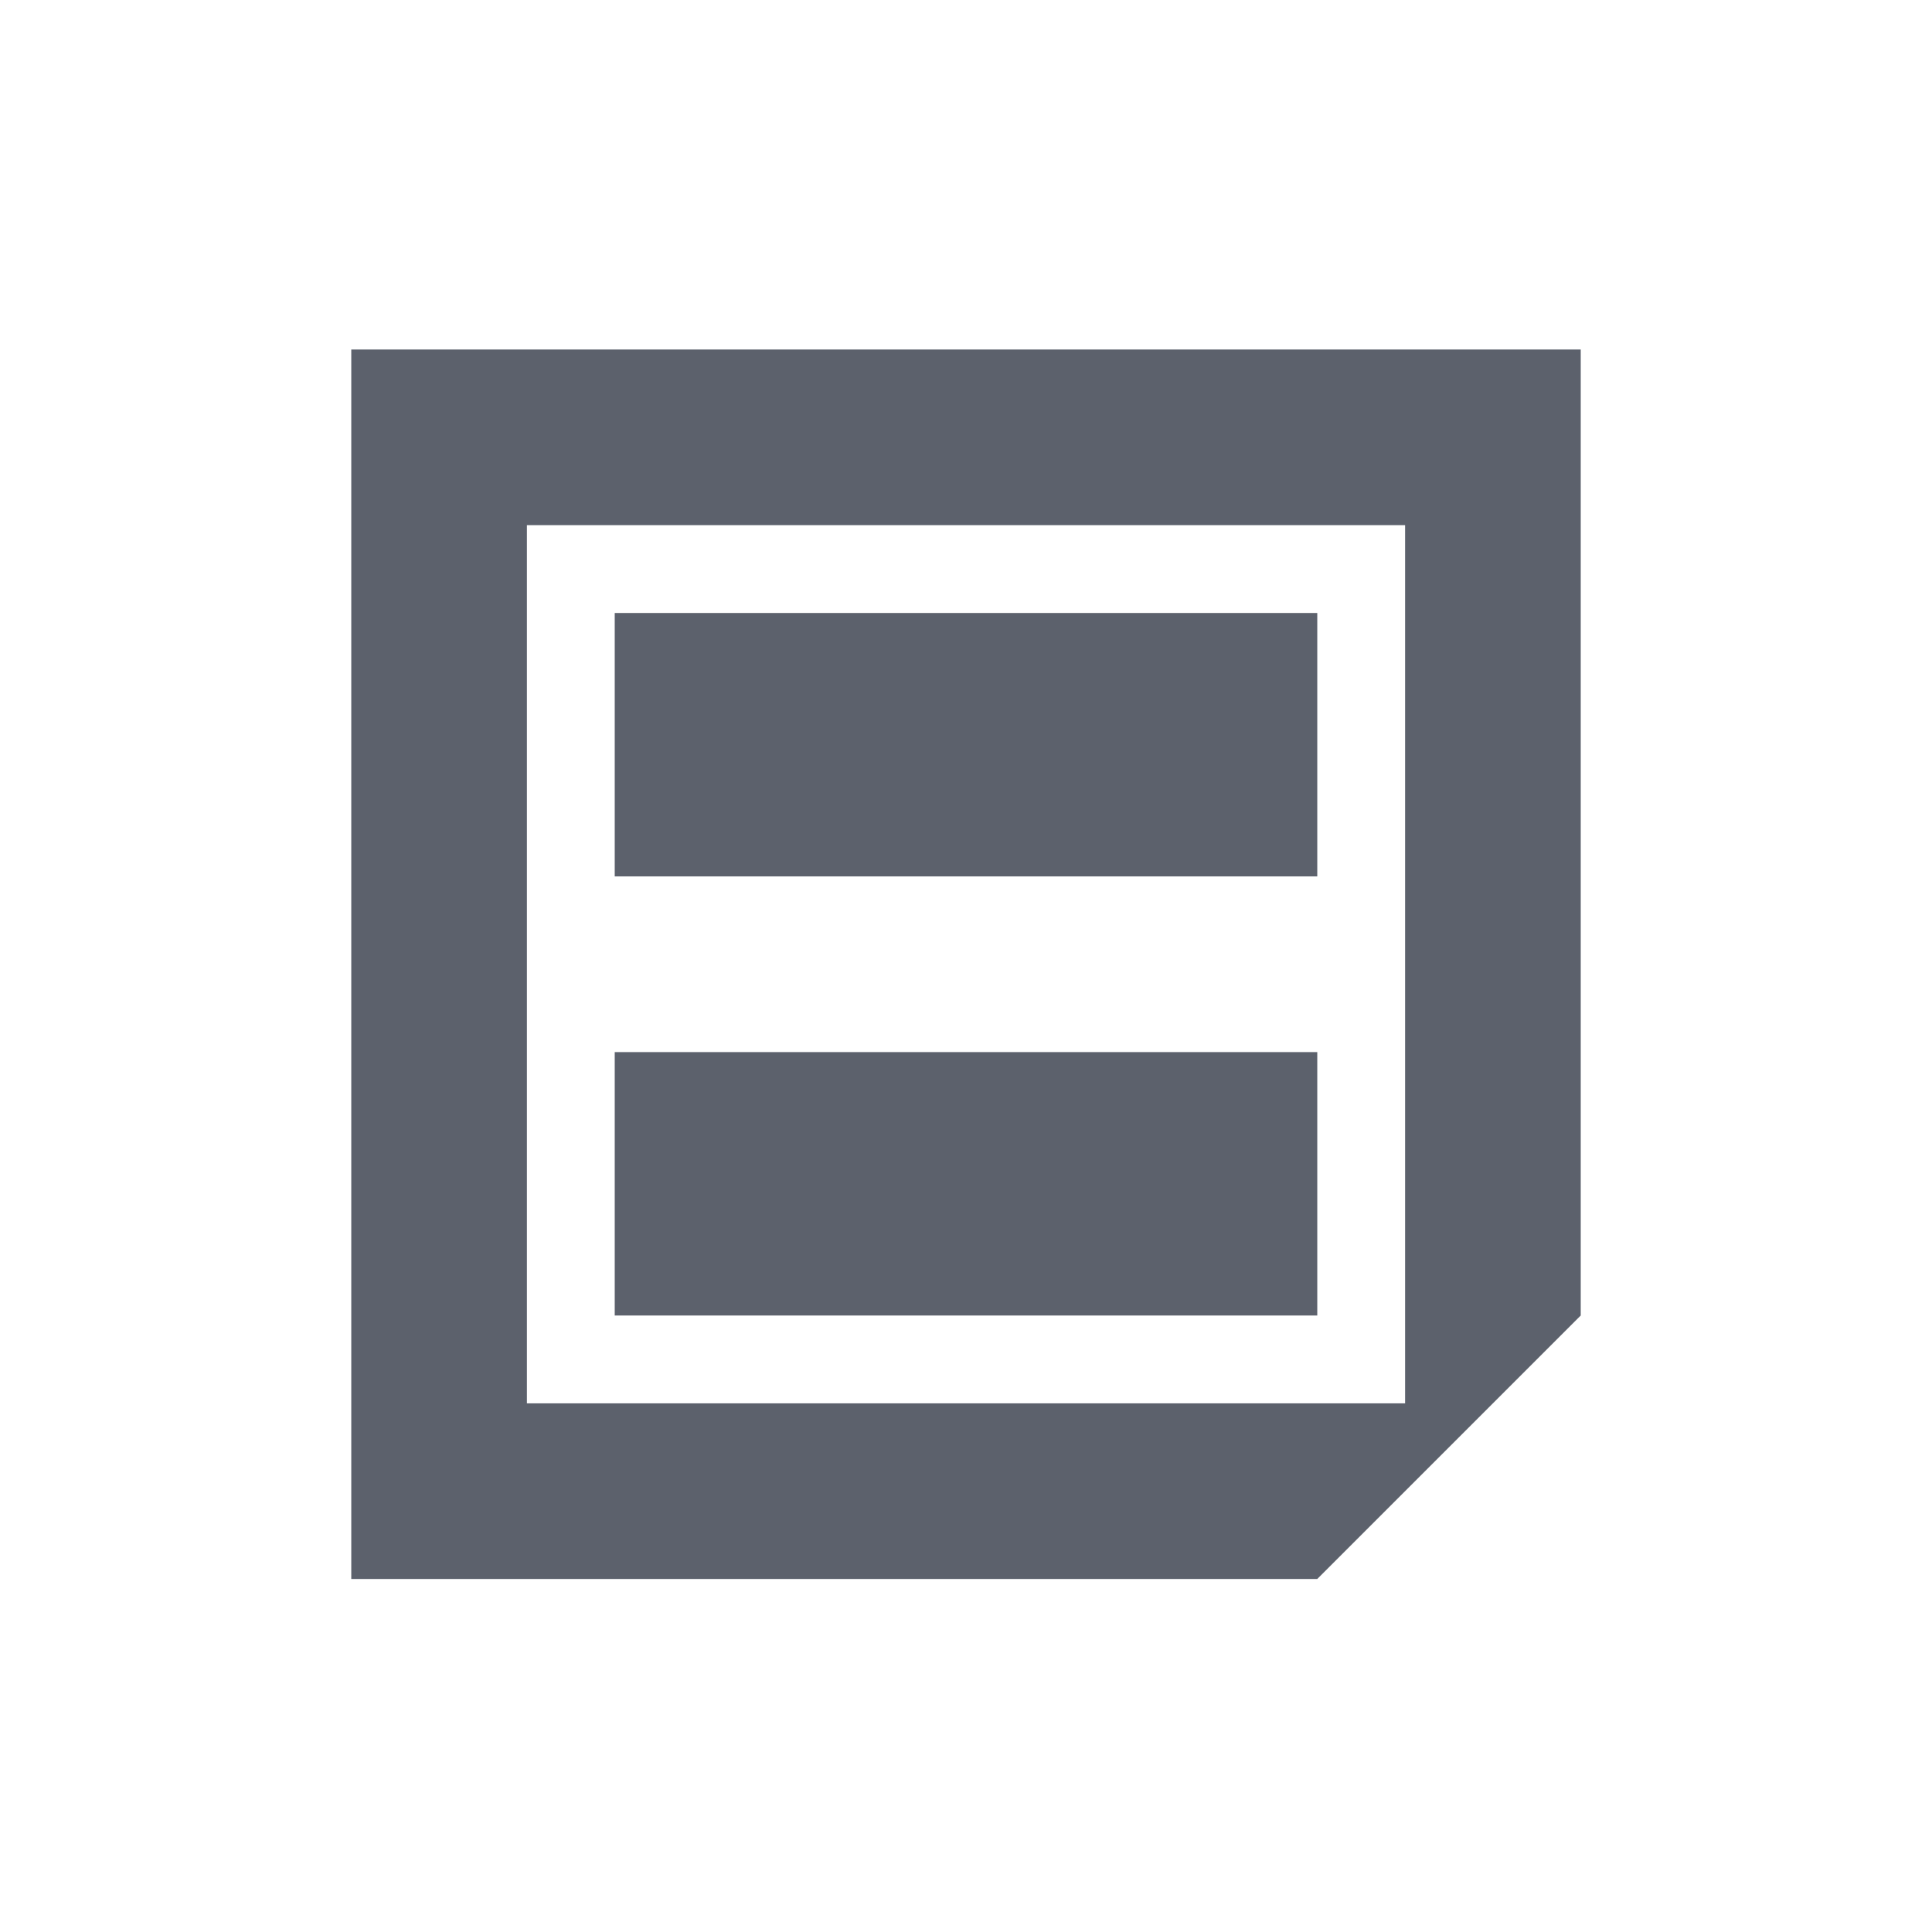 <svg height="22" viewBox="0 0 22 22" width="22" xmlns="http://www.w3.org/2000/svg"><path d="m1 .98v14h11l3-3v-11zm2 2h10v10h-10zm1 1v3h8v-3zm0 5v3h8v-3z" fill="#5c616c" transform="translate(3 3)"/></svg>